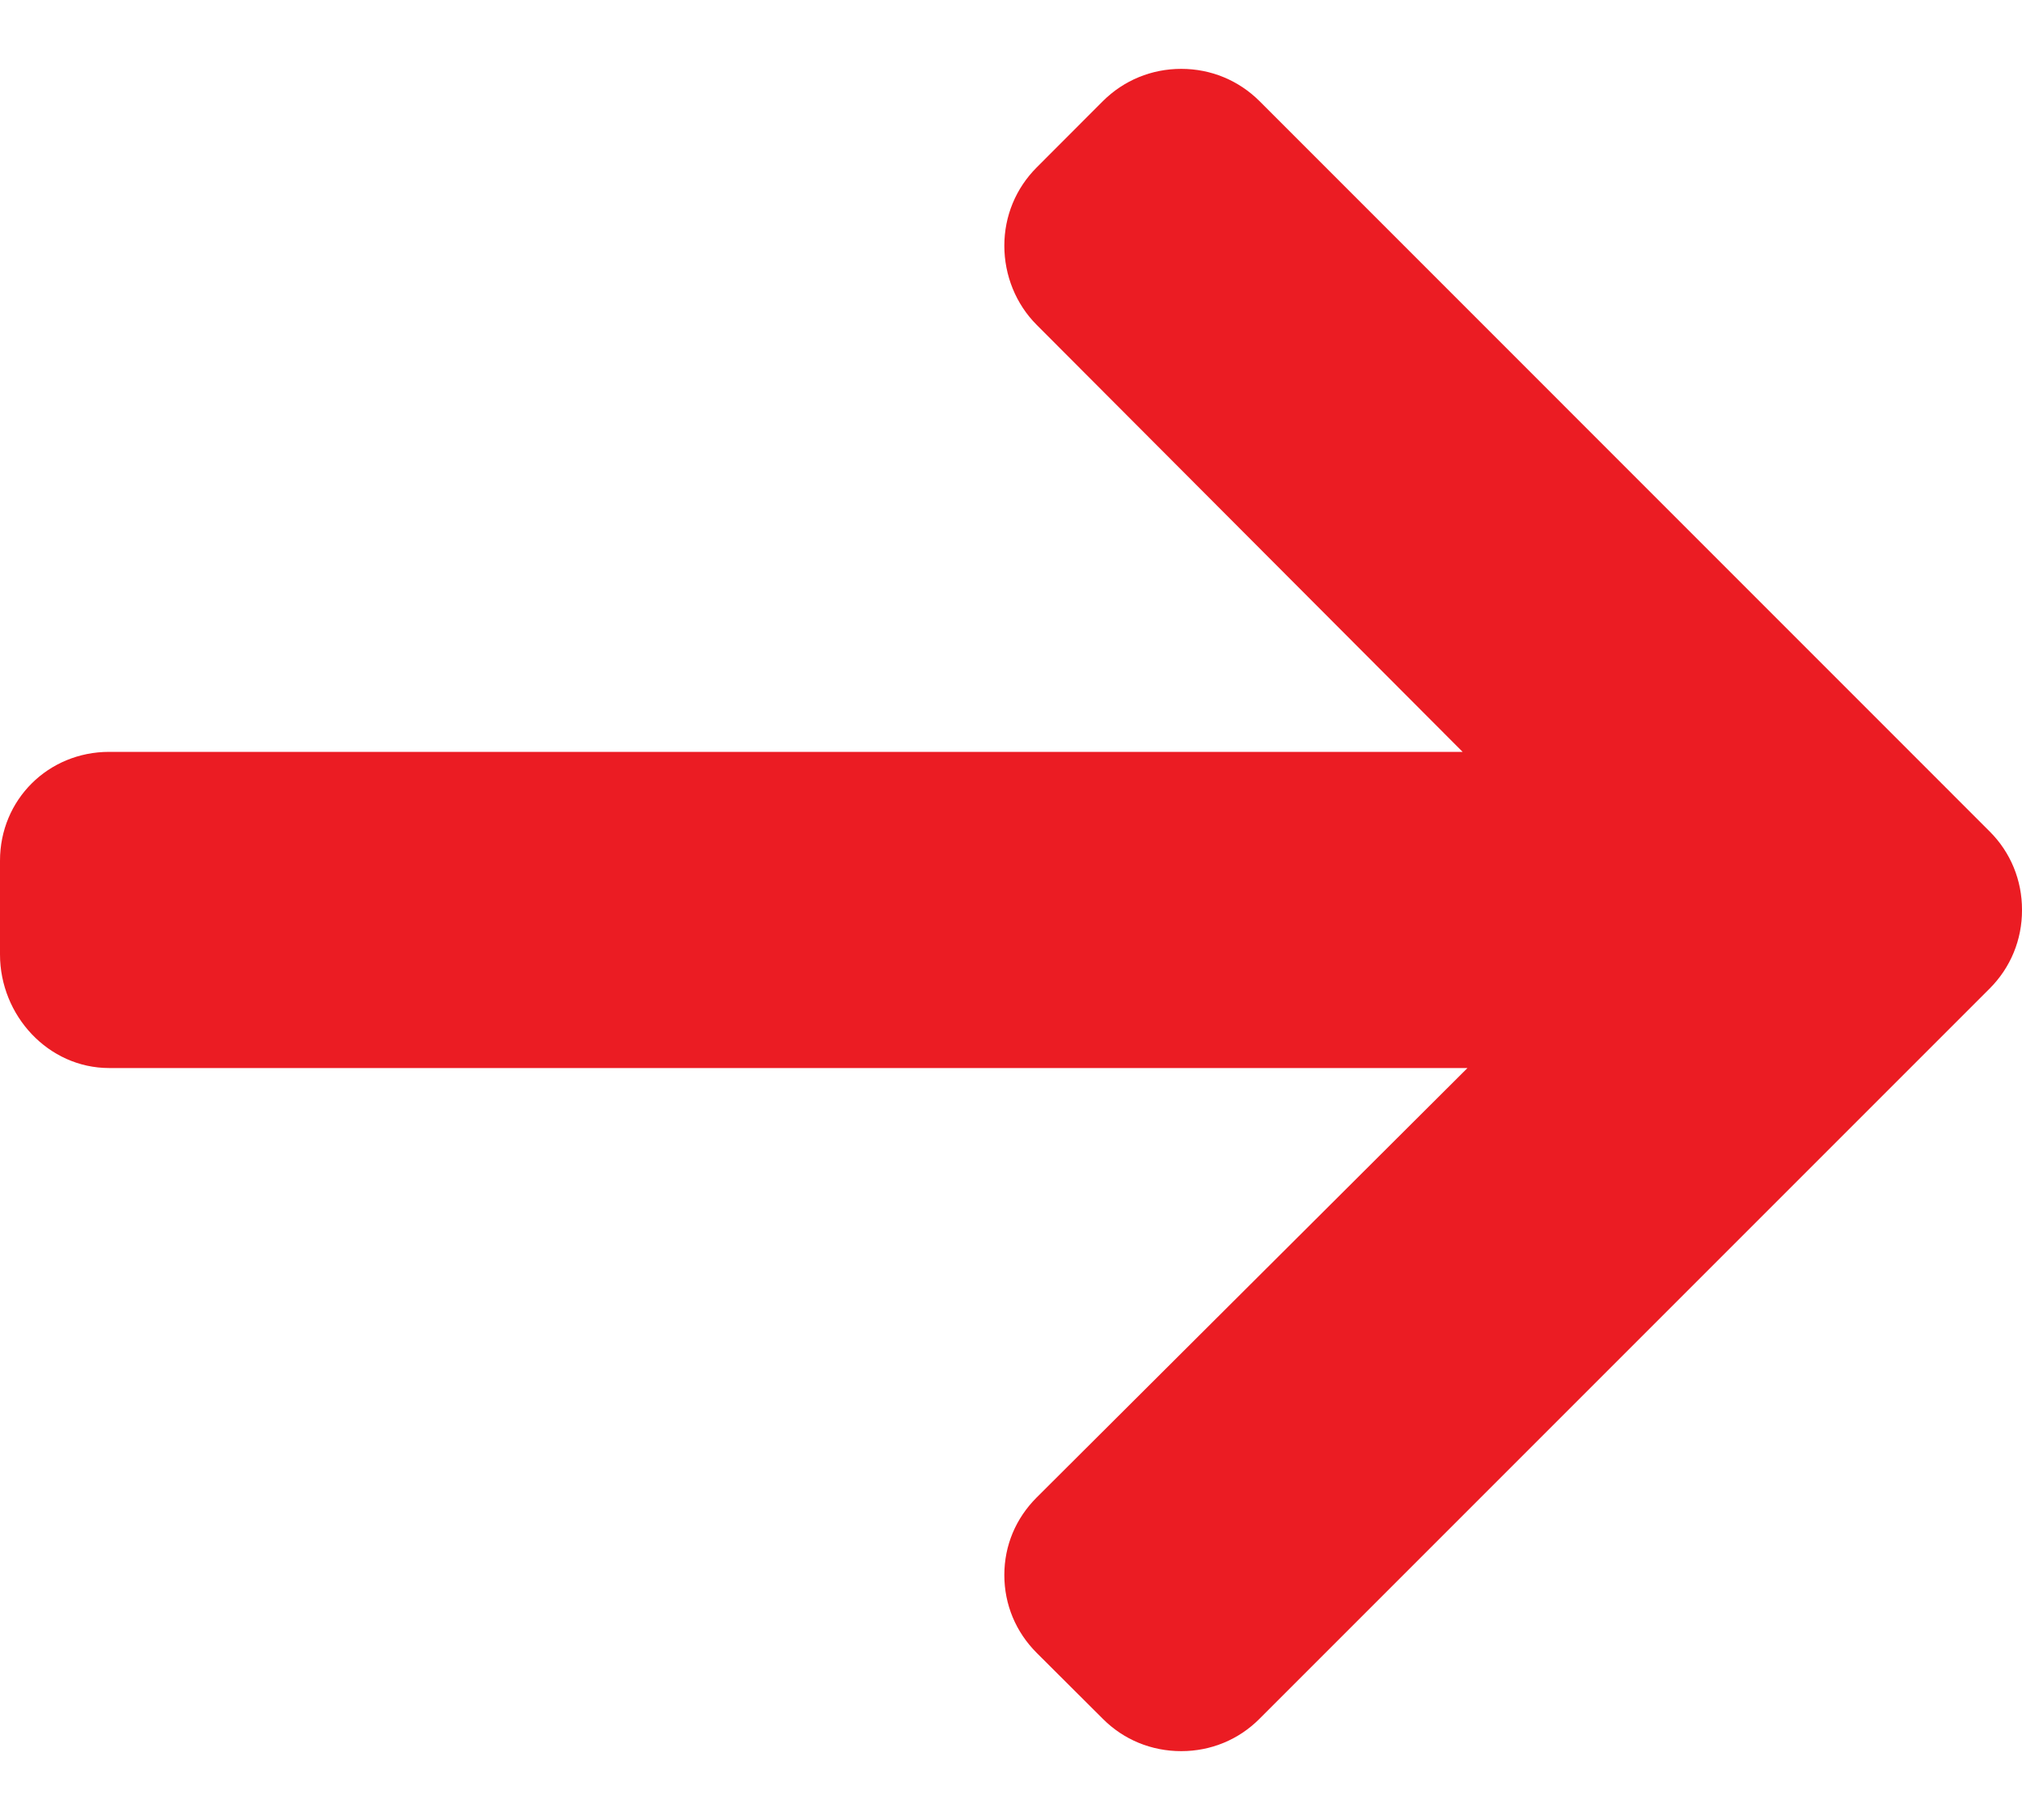 <svg width="20" height="18" viewBox="0 0 20 18" fill="none" xmlns="http://www.w3.org/2000/svg">
<path d="M19.68 8.223L12.458 1C12.251 0.794 11.977 0.681 11.684 0.681C11.39 0.681 11.116 0.794 10.909 1L10.254 1.656C10.048 1.862 9.934 2.137 9.934 2.43C9.934 2.723 10.048 3.007 10.254 3.213L14.467 7.436H1.08C0.477 7.436 0 7.909 0 8.512V9.44C0 10.043 0.477 10.563 1.08 10.563H14.515L10.254 14.81C10.048 15.016 9.934 15.284 9.934 15.577C9.934 15.87 10.048 16.141 10.254 16.347L10.91 17.001C11.116 17.207 11.39 17.319 11.684 17.319C11.977 17.319 12.252 17.206 12.458 16.999L19.68 9.777C19.887 9.57 20.001 9.294 20 9C20.001 8.706 19.887 8.429 19.68 8.223Z" fill="#EB1C23"/>
</svg>

